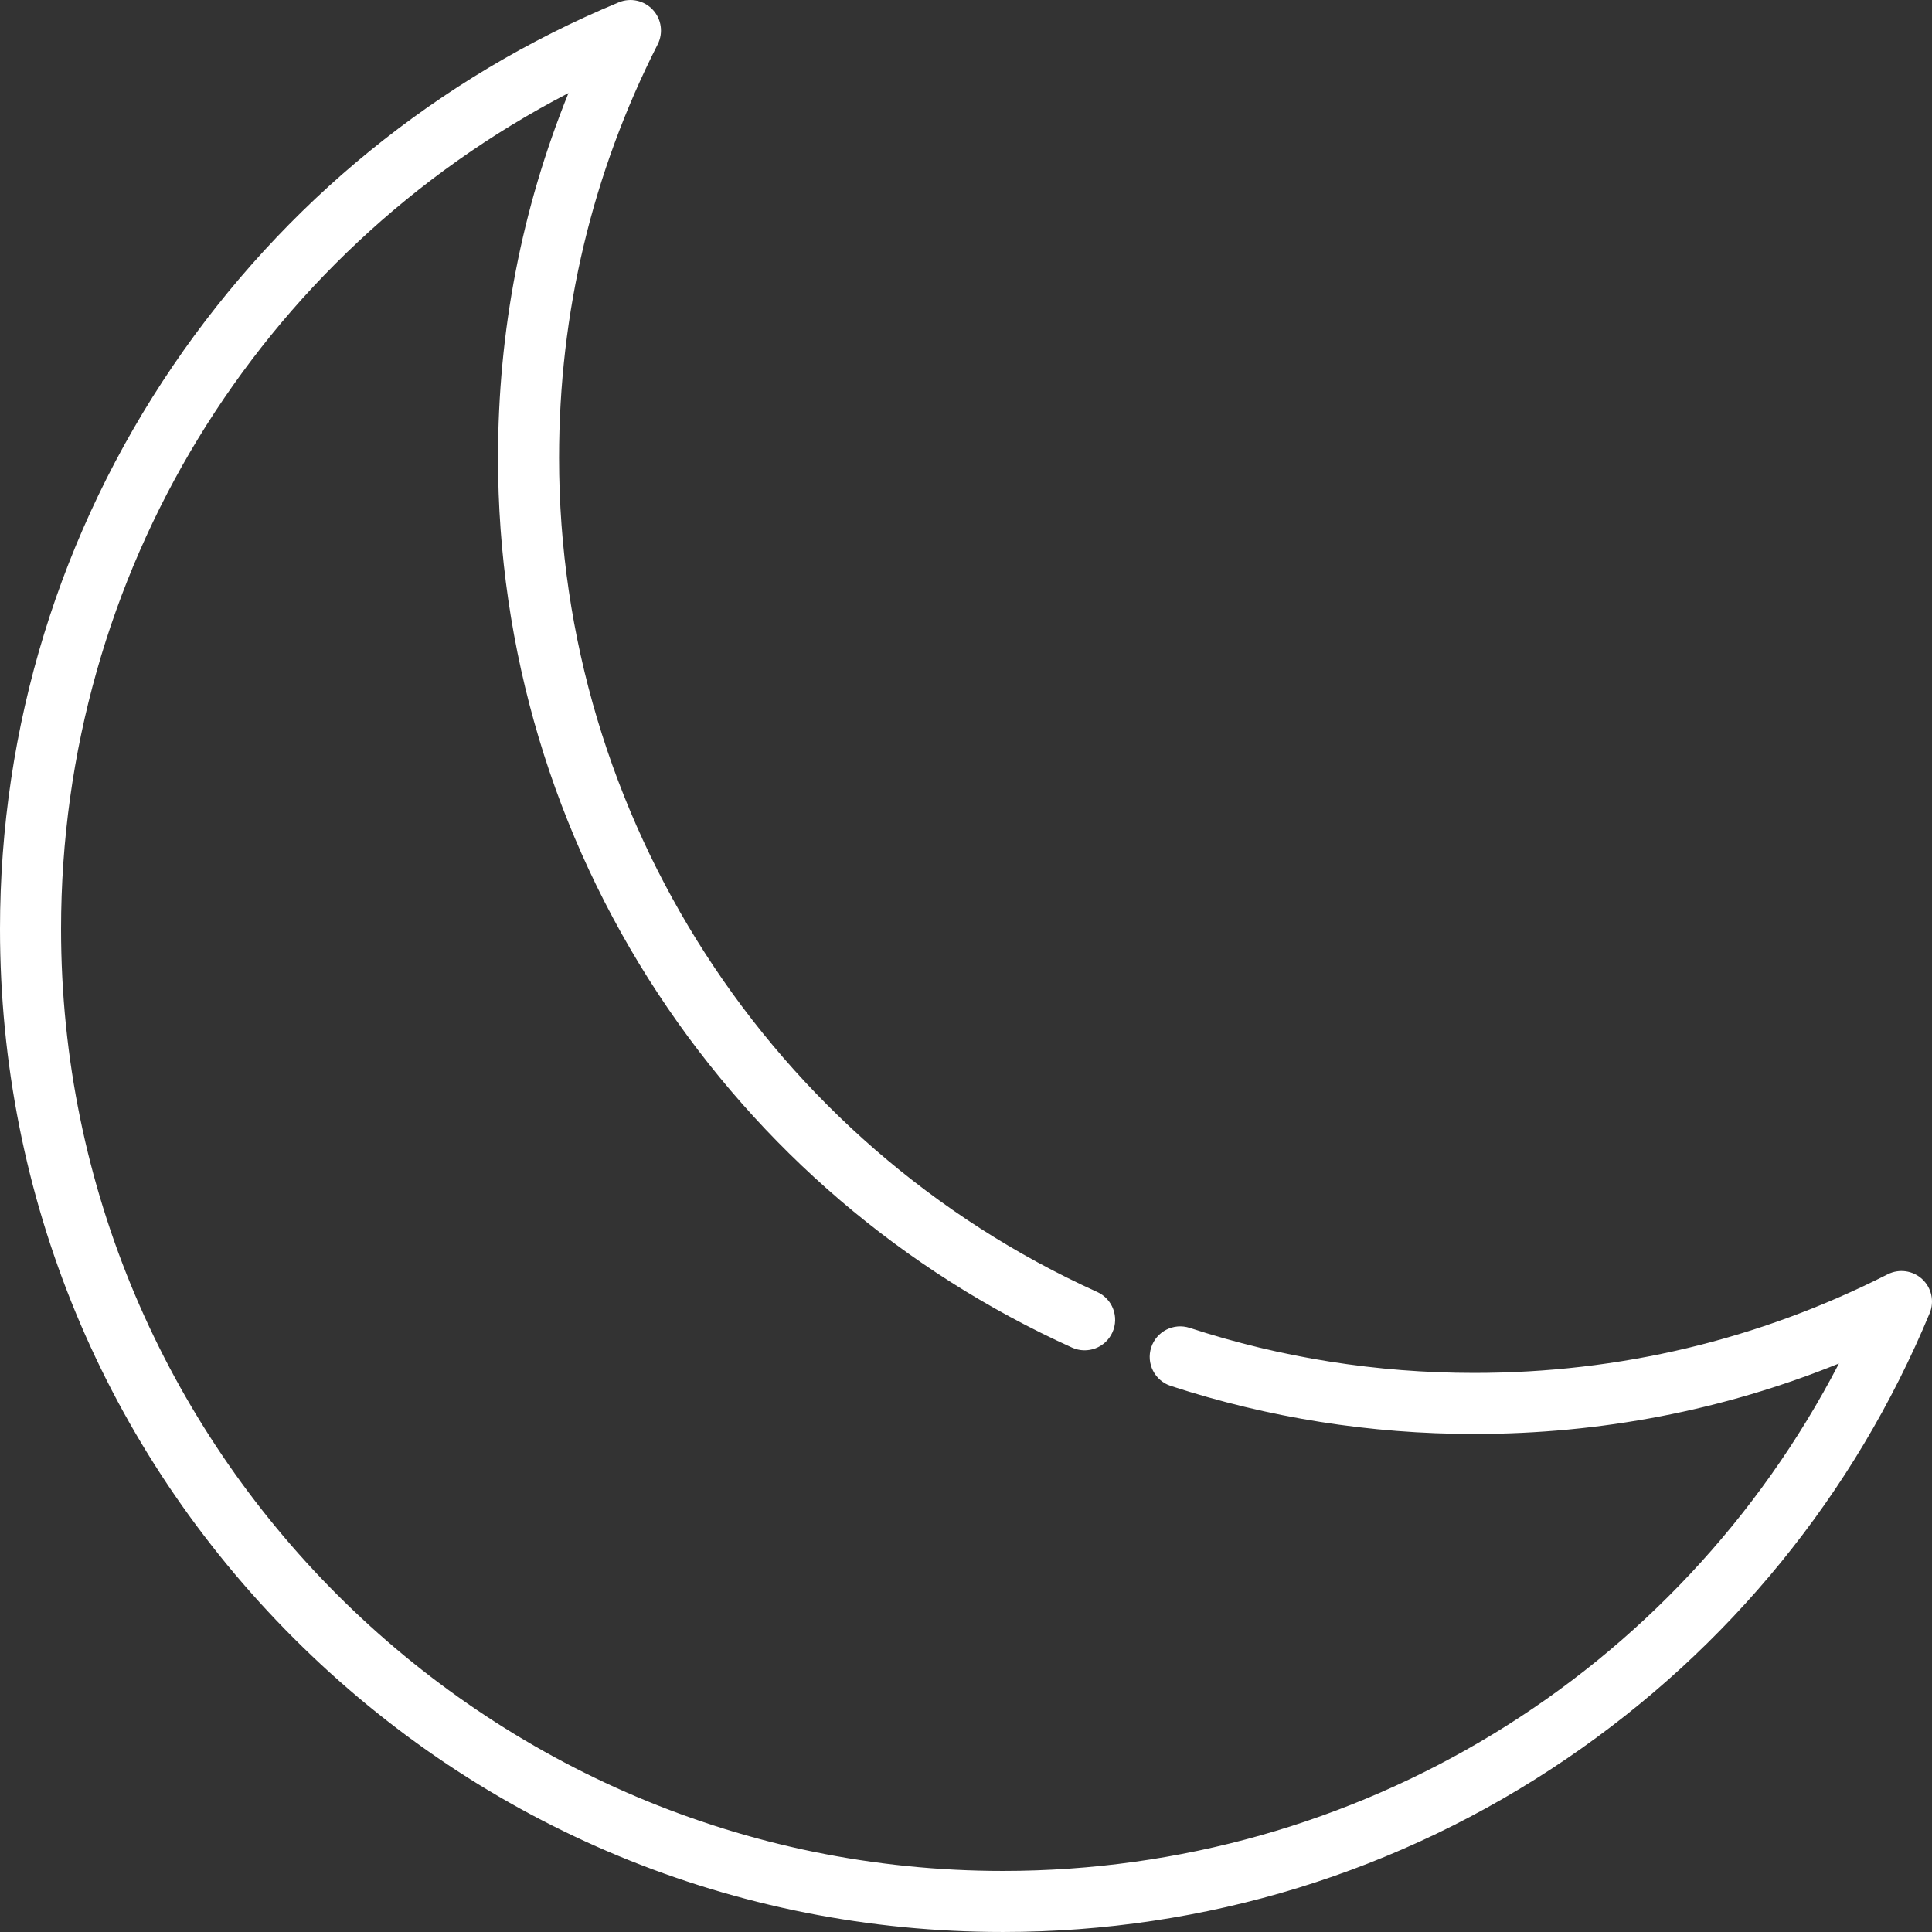 <?xml version="1.0" encoding="iso-8859-1"?>
<!-- Generator: Adobe Illustrator 19.0.0, SVG Export Plug-In . SVG Version: 6.00 Build 0)  -->
<svg xmlns="http://www.w3.org/2000/svg" xmlns:xlink="http://www.w3.org/1999/xlink" version="1.1" id="Layer_1" x="0px" y="0px" viewBox="0 0 512 512" style="enable-background:new 0 0 512 512;" xml:space="preserve" width="512px" height="512px">
<rect x="0" y="0" width="512" height="512" fill="#333333" stroke="none"/>
<g>
	<g>
		<path d="M509.408,338.986c-2.485-2.302-6.141-2.812-9.16-1.279c-34.164,17.341-71.04,26.133-109.605,26.133    c-25.757,0-51.112-4.016-75.359-11.936c-4.255-1.388-8.817,0.932-10.201,5.178c-1.387,4.246,0.93,8.814,5.177,10.201    c25.871,8.451,52.916,12.736,80.383,12.736c33.63,0,66.064-6.272,96.699-18.672C444.62,443.699,359.844,495.819,265.8,495.819    c-137.642,0-249.621-111.979-249.621-249.621c0-94.041,52.119-178.817,134.471-221.538    c-12.403,30.637-18.673,63.066-18.673,96.696c0,50.709,14.671,99.812,42.427,141.996c27.049,41.111,64.982,73.538,109.696,93.776    c4.076,1.842,8.865,0.035,10.706-4.035c1.842-4.07,0.036-8.863-4.034-10.705c-86.637-39.209-142.616-125.969-142.616-221.032    c0-38.562,8.793-75.438,26.133-109.602c1.533-3.02,1.022-6.675-1.279-9.16c-2.304-2.485-5.911-3.272-9.035-1.974    C116.026,20.523,75.196,53.803,45.893,96.865C15.87,140.987,0,192.625,0,246.198c0,70.997,27.648,137.746,77.851,187.949    c50.204,50.203,116.952,77.85,187.949,77.85c53.574,0,105.212-15.87,149.336-45.895c43.06-29.302,76.342-70.134,96.245-118.081    C512.68,344.894,511.892,341.288,509.408,338.986z" fill="#FFFFFF"/>
	</g>
</g>
<g>
</g>
<g>
</g>
<g>
</g>
<g>
</g>
<g>
</g>
<g>
</g>
<g>
</g>
<g>
</g>
<g>
</g>
<g>
</g>
<g>
</g>
<g>
</g>
<g>
</g>
<g>
</g>
<g>
</g>
</svg>
